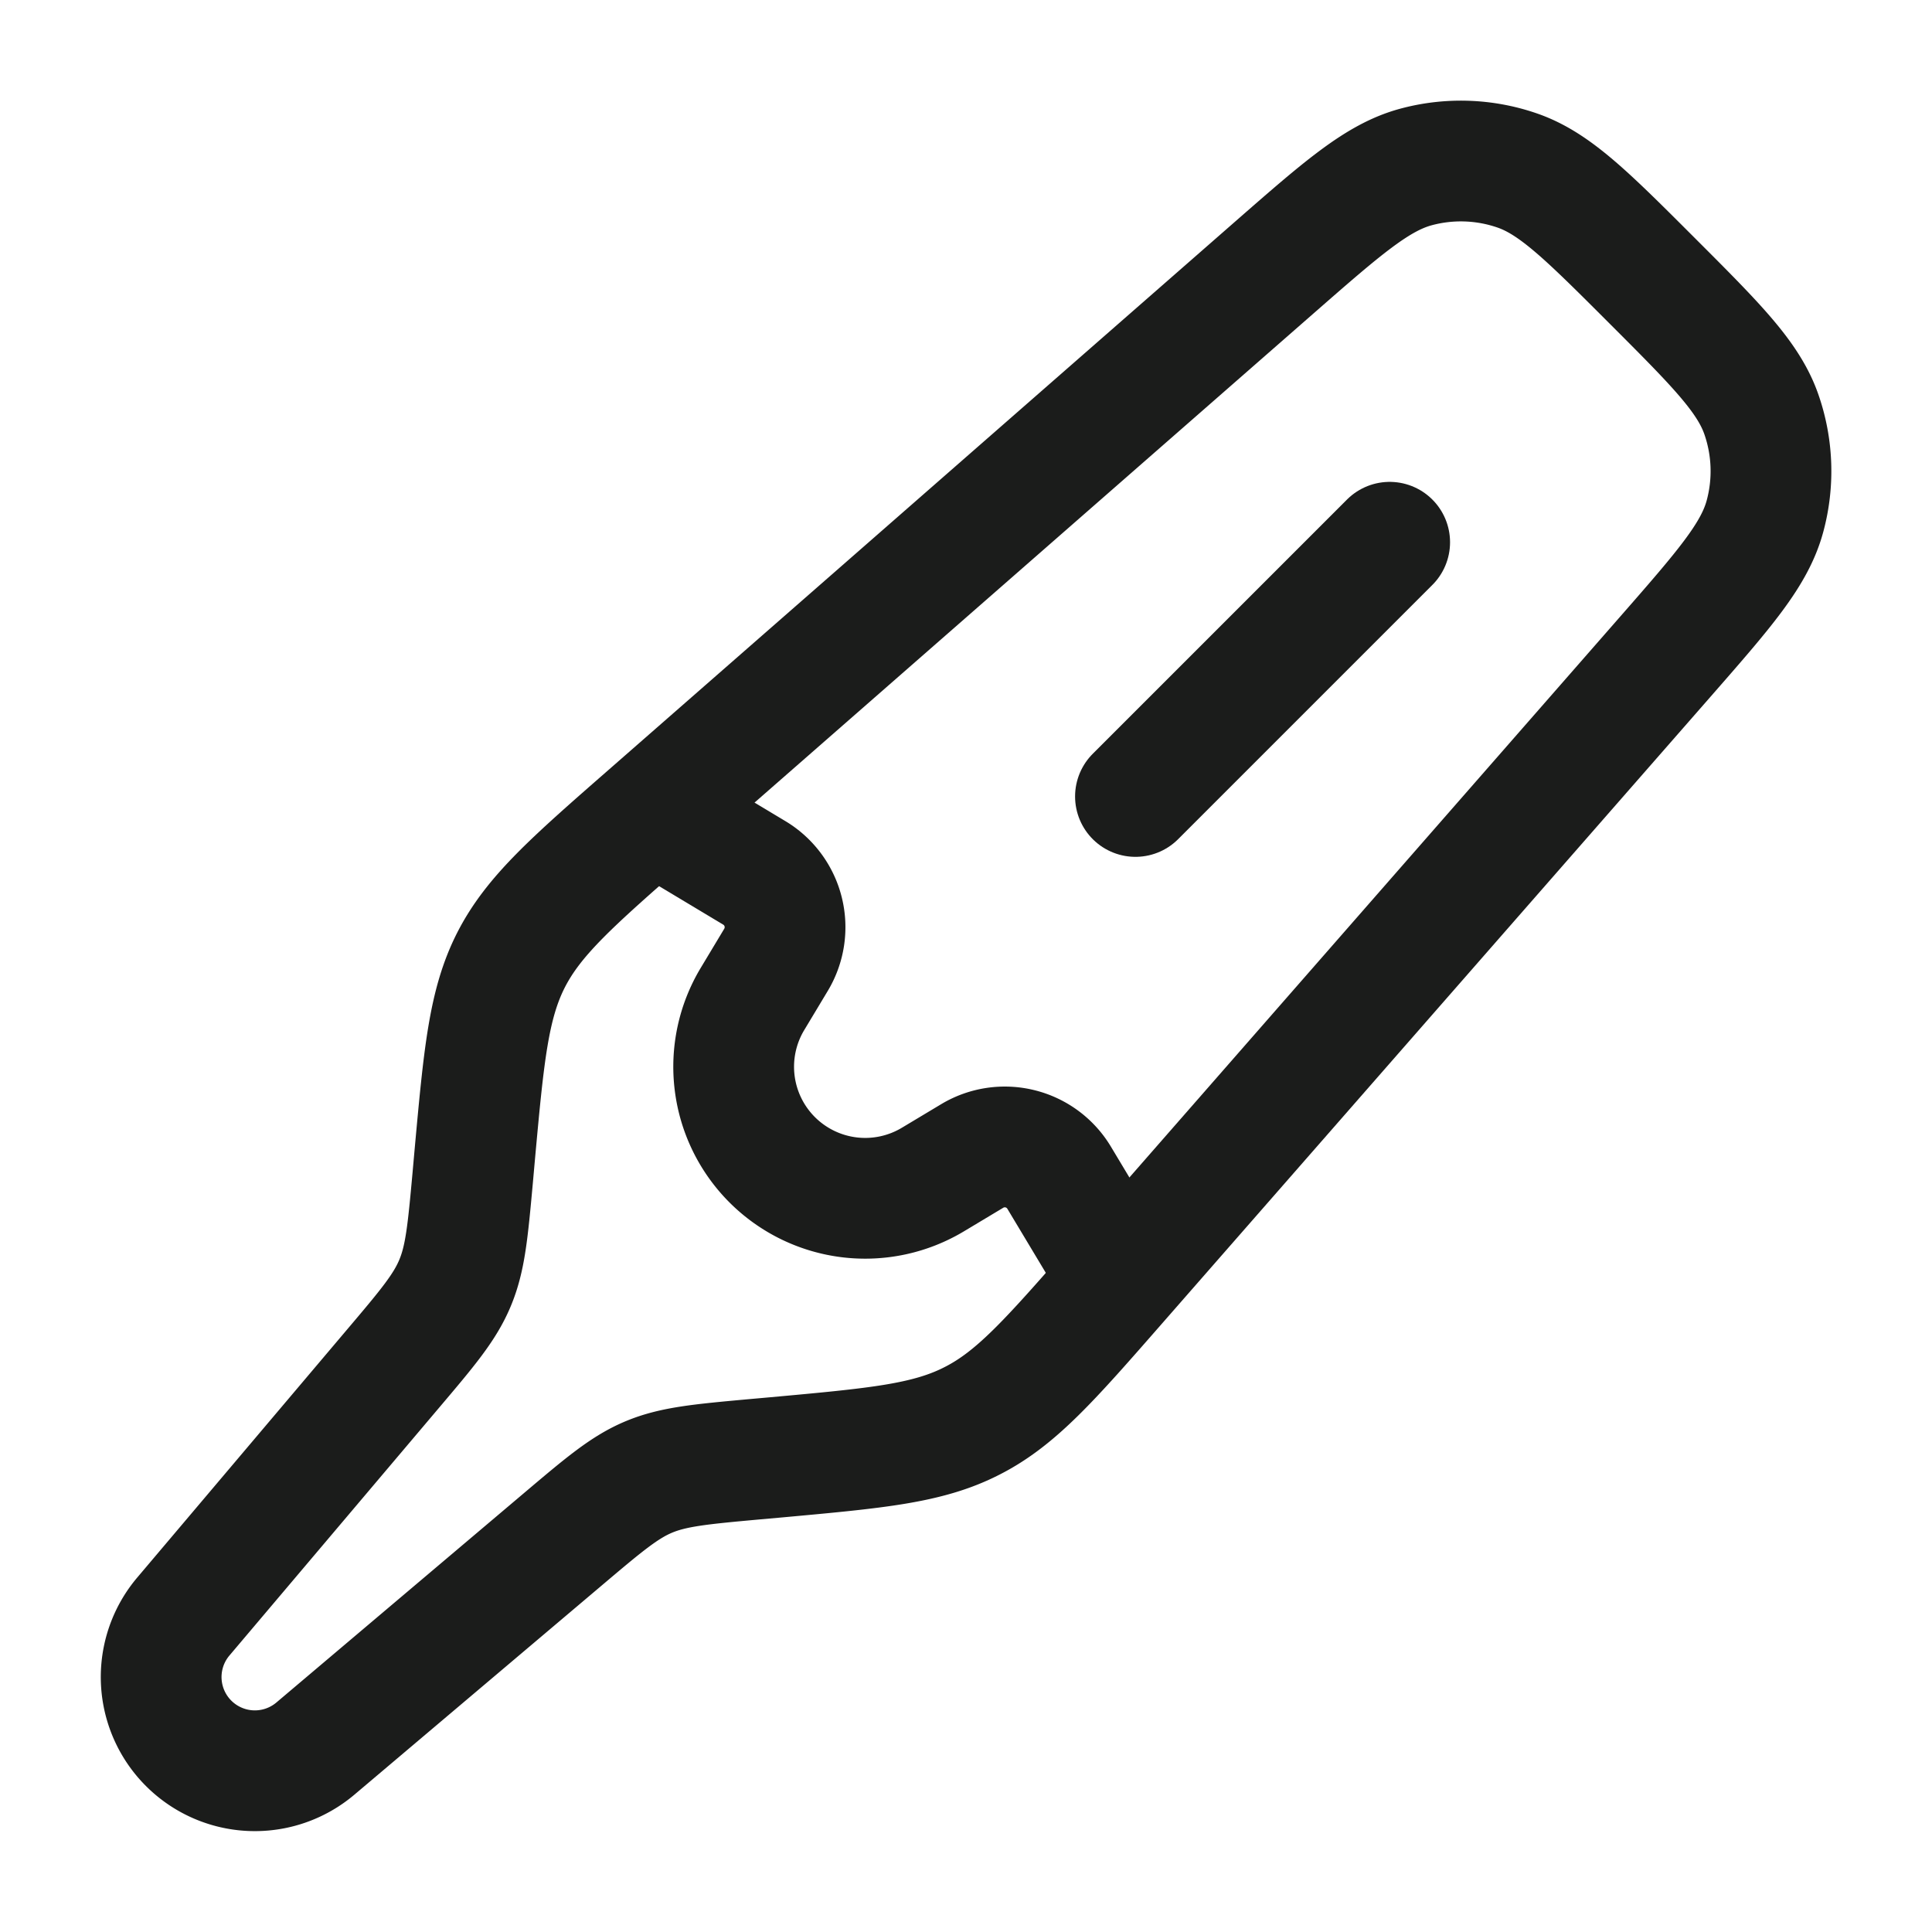 <svg xmlns="http://www.w3.org/2000/svg" width="24" height="24" fill="none" viewBox="0 0 24 24">
  <path stroke="#1B1C1B" stroke-linecap="round" stroke-linejoin="round" stroke-width="1.5" d="m13.88 15.937 6.794-7.764c.748-.855 1.122-1.282 1.251-1.76a2.143 2.143 0 0 0-.042-1.258c-.16-.468-.562-.87-1.365-1.673-.803-.803-1.205-1.204-1.673-1.365a2.142 2.142 0 0 0-1.258-.042c-.477.13-.905.503-1.76 1.251L8.063 10.12c-.956.836-1.433 1.254-1.715 1.806-.28.551-.338 1.184-.453 2.448l-.023.258c-.061.668-.092 1.002-.22 1.307-.127.304-.343.56-.777 1.072l-2.6 3.073a1.164 1.164 0 0 0 1.64 1.64l3.074-2.6c.512-.433.768-.65 1.072-.777.305-.127.639-.158 1.307-.219l.258-.023c1.264-.115 1.897-.172 2.448-.454.552-.28.97-.758 1.806-1.714Z"/>
  <path stroke="#1B1C1B" stroke-linejoin="round" stroke-width="1.5" d="m7.79 9.895 1.58.948a.787.787 0 0 1 .27 1.08l-.292.486a1.634 1.634 0 0 0 2.242 2.243l.487-.292a.787.787 0 0 1 1.08.27l.948 1.58"/>
  <path stroke="#1B1C1B" stroke-linecap="round" stroke-linejoin="round" stroke-width="1.5" d="m17.263 6.736-3.158 3.158"/>
</svg>
